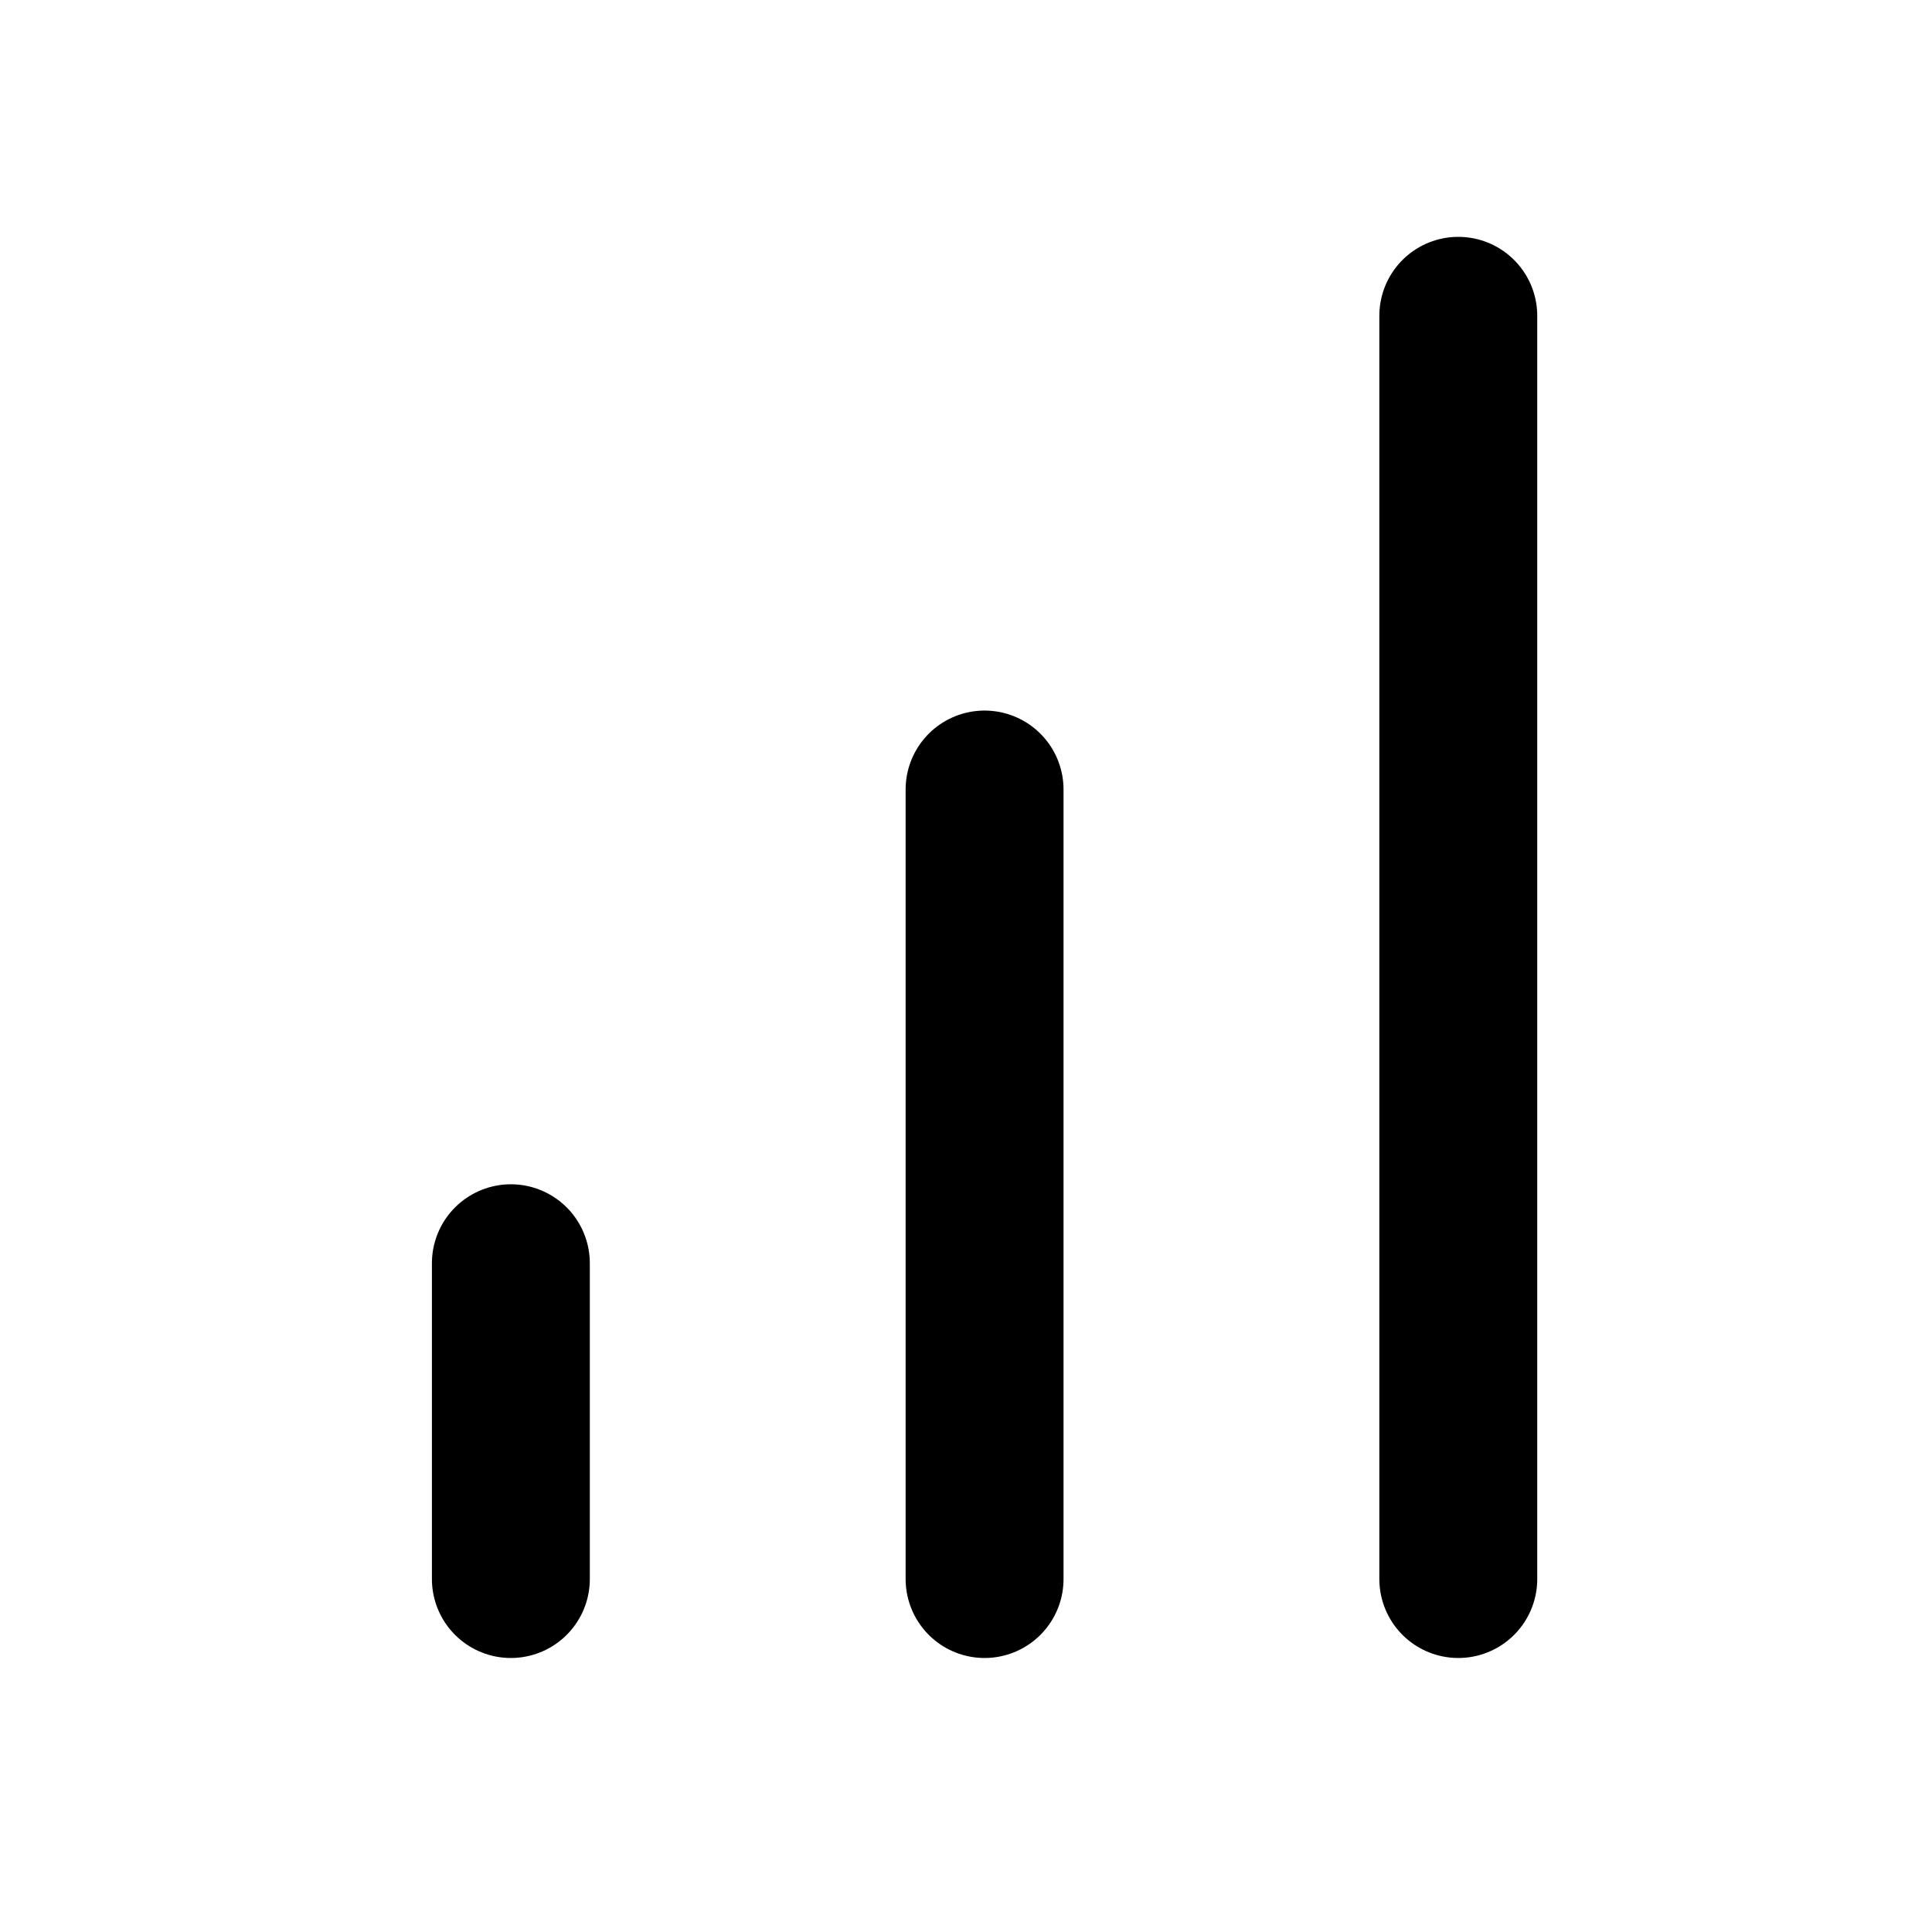 <svg width="26" height="26" viewBox="0 0 26 26" fill="none" xmlns="http://www.w3.org/2000/svg">
<path d="M6.875 21.25V17" stroke="black" stroke-width="2.125" stroke-linecap="round" stroke-linejoin="round"/>
<path d="M13.25 21.25V10.625" stroke="black" stroke-width="2.125" stroke-linecap="round" stroke-linejoin="round"/>
<path d="M19.625 21.25V4.25" stroke="black" stroke-width="2.125" stroke-linecap="round" stroke-linejoin="round"/>
</svg>
